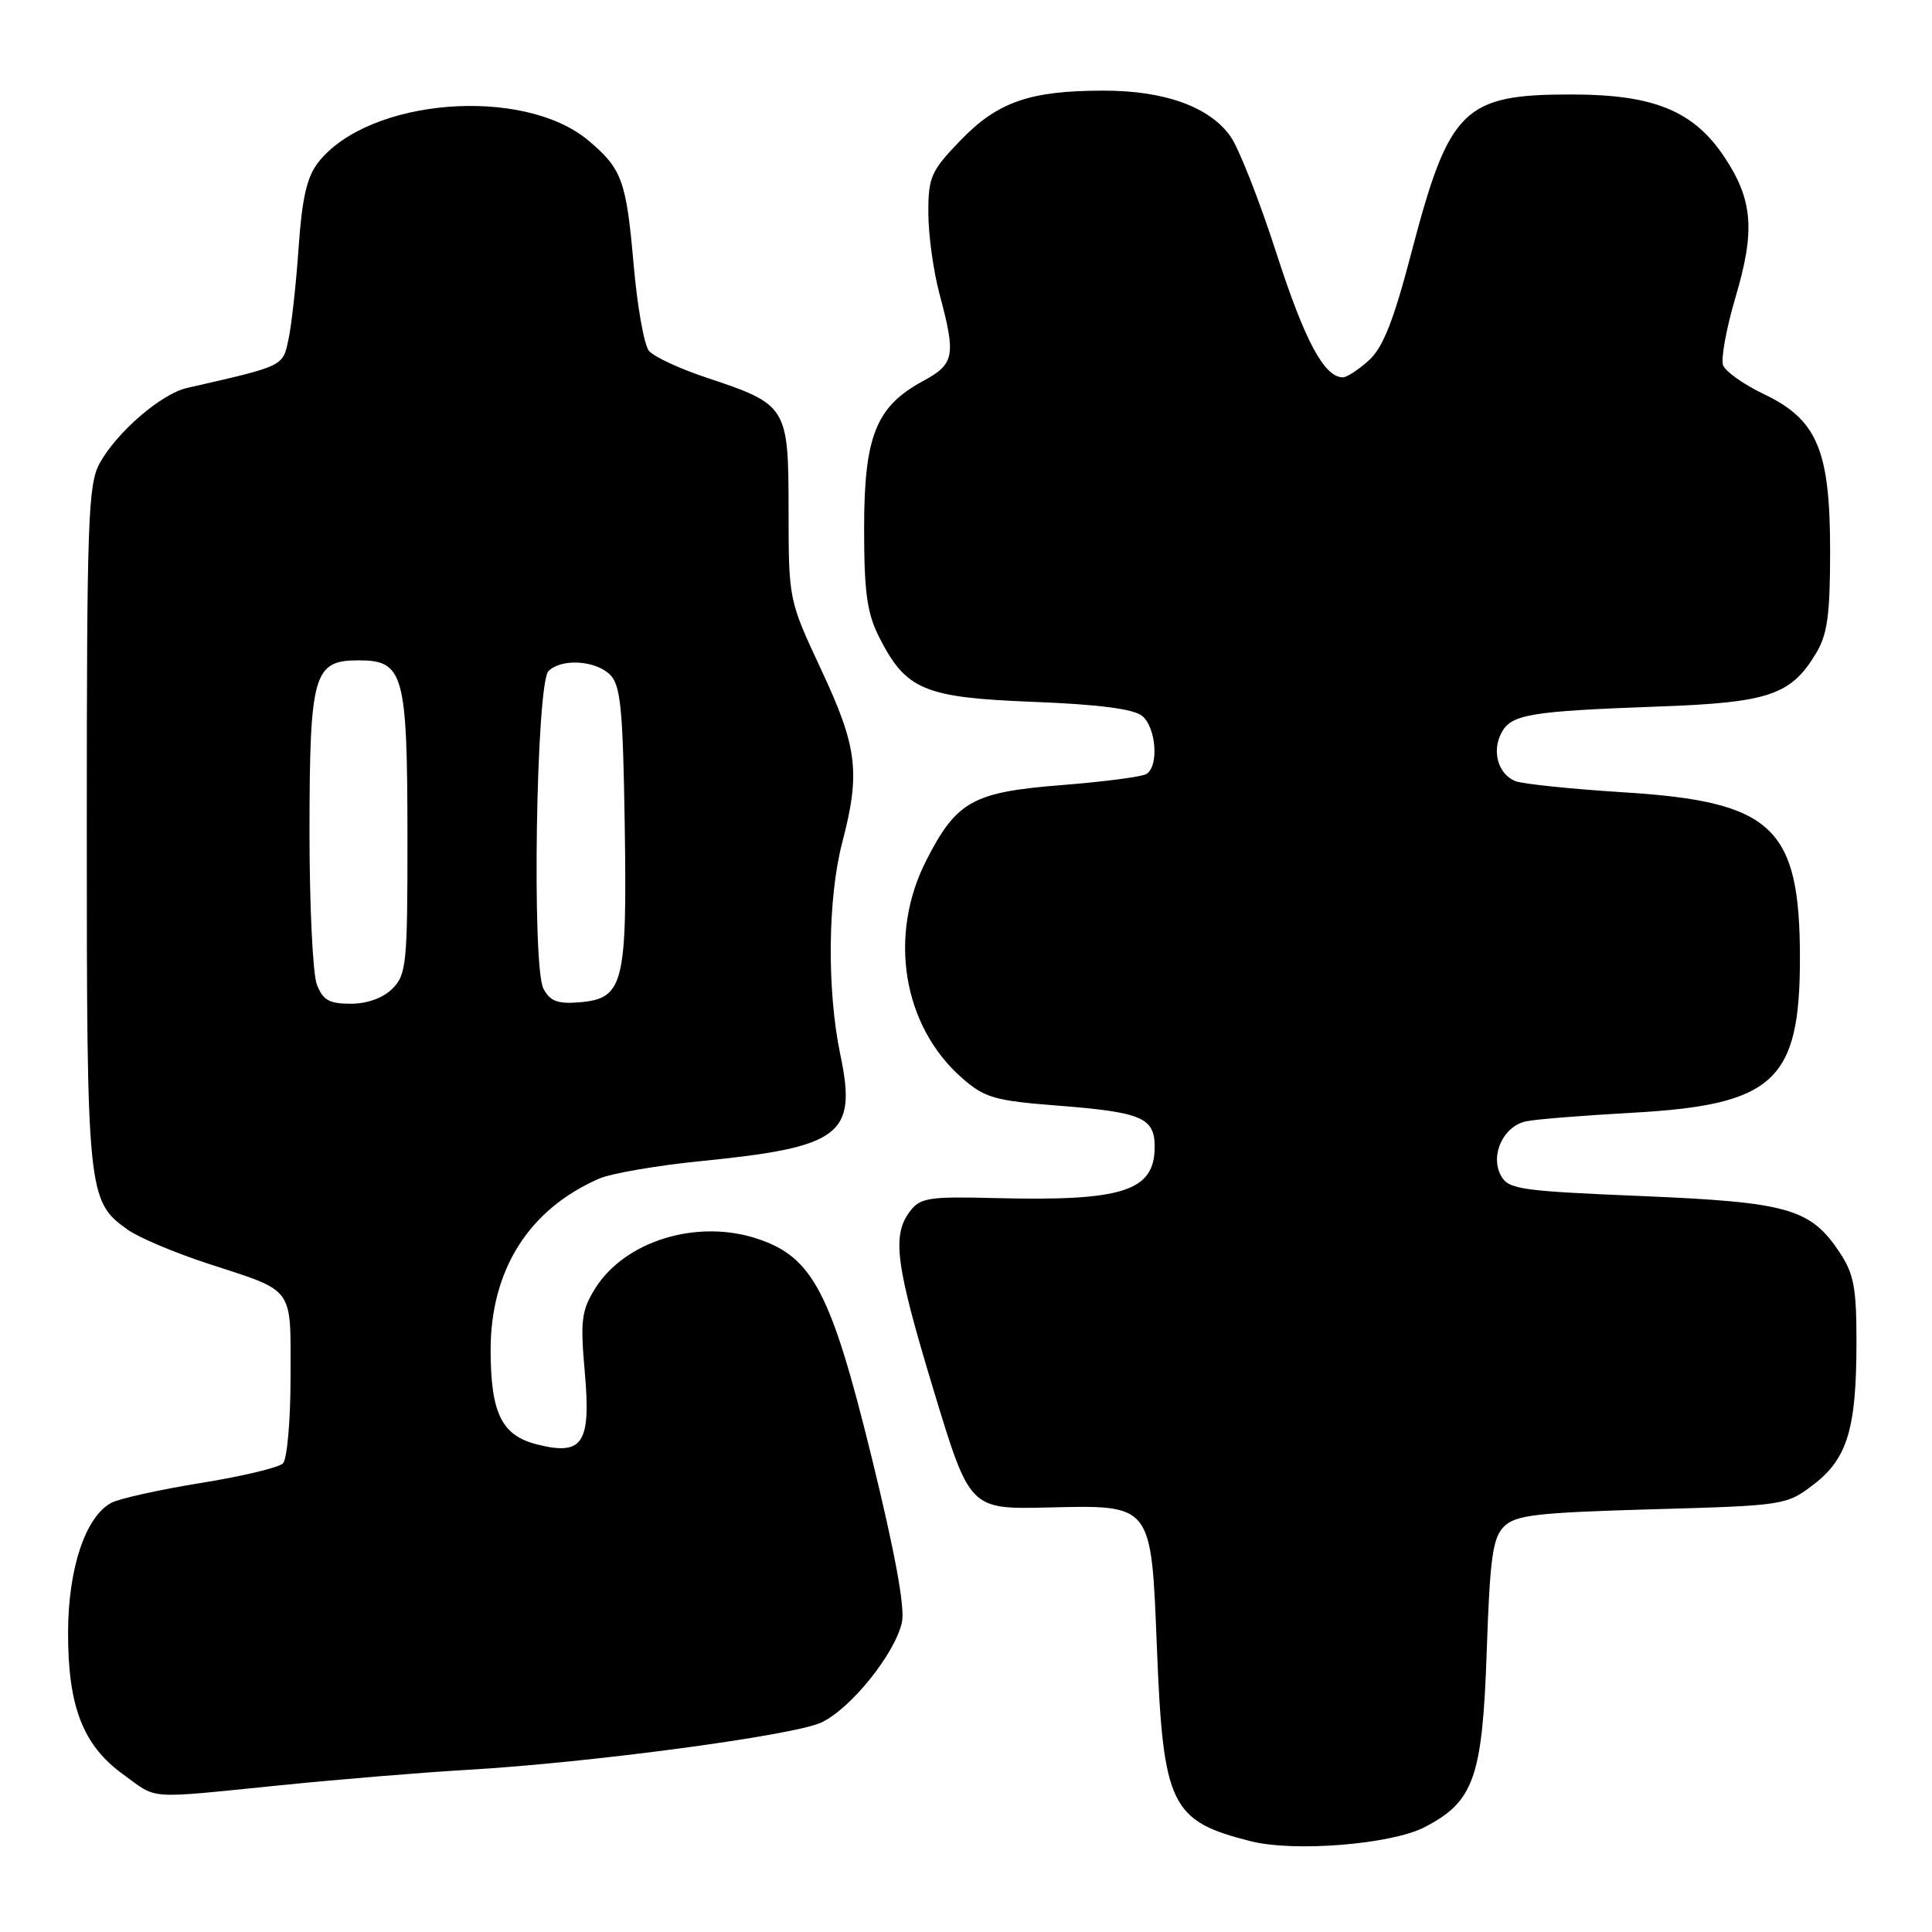 <?xml version="1.0" encoding="UTF-8" standalone="no"?>
<!DOCTYPE svg PUBLIC "-//W3C//DTD SVG 1.1//EN" "http://www.w3.org/Graphics/SVG/1.1/DTD/svg11.dtd" >
<svg xmlns="http://www.w3.org/2000/svg" xmlns:xlink="http://www.w3.org/1999/xlink" version="1.1" viewBox="0 0 256 256">
 <g >
 <path fill="currentColor"
d=" M 188.72 242.13 C 195.30 238.75 196.43 235.57 197.00 218.78 C 197.42 206.44 197.79 203.78 199.28 202.28 C 200.82 200.75 203.54 200.43 218.87 199.99 C 236.42 199.50 236.72 199.45 240.29 196.72 C 244.78 193.30 245.99 189.32 245.99 177.90 C 246.00 170.61 245.65 168.78 243.73 165.90 C 239.88 160.13 236.91 159.29 217.43 158.48 C 201.36 157.81 199.85 157.59 198.87 155.75 C 197.42 153.05 199.21 149.21 202.22 148.58 C 203.47 148.31 209.76 147.81 216.19 147.45 C 235.05 146.42 238.50 143.26 238.50 127.00 C 238.50 109.60 234.94 106.23 215.21 104.99 C 208.22 104.55 201.73 103.88 200.79 103.50 C 198.51 102.59 197.64 99.54 198.96 97.08 C 200.26 94.65 202.72 94.24 219.72 93.62 C 234.35 93.10 237.29 92.11 240.61 86.61 C 242.14 84.09 242.50 81.52 242.50 73.00 C 242.50 59.62 240.79 55.60 233.70 52.21 C 231.06 50.95 228.64 49.24 228.32 48.40 C 228.00 47.57 228.75 43.49 229.98 39.33 C 232.58 30.58 232.26 26.51 228.54 20.88 C 224.47 14.72 219.20 12.54 208.41 12.52 C 193.90 12.49 192.04 14.32 187.01 33.50 C 184.65 42.53 183.25 46.06 181.38 47.75 C 180.01 48.99 178.46 50.00 177.94 50.00 C 175.47 50.00 172.88 45.16 169.13 33.54 C 166.88 26.57 164.14 19.60 163.03 18.05 C 160.26 14.15 154.28 12.00 146.23 12.01 C 136.45 12.01 132.18 13.50 127.25 18.62 C 123.35 22.67 123.00 23.46 123.01 28.27 C 123.02 31.15 123.69 35.98 124.50 39.00 C 126.69 47.16 126.48 48.24 122.29 50.50 C 116.08 53.86 114.50 57.80 114.50 70.00 C 114.50 78.51 114.88 81.24 116.50 84.44 C 120.06 91.44 122.43 92.43 136.92 93.00 C 145.64 93.34 150.22 93.94 151.35 94.87 C 153.20 96.41 153.58 101.52 151.91 102.56 C 151.31 102.93 146.30 103.58 140.78 104.02 C 128.91 104.95 126.76 106.14 122.75 113.98 C 117.65 123.95 119.61 135.94 127.47 142.84 C 130.47 145.47 131.78 145.85 140.16 146.50 C 151.29 147.37 153.00 148.09 153.00 151.96 C 153.00 157.84 148.80 159.19 131.79 158.75 C 123.09 158.53 121.93 158.71 120.58 160.50 C 118.15 163.71 118.66 167.54 123.72 184.25 C 128.50 199.99 128.50 199.99 138.84 199.75 C 152.72 199.42 152.53 199.18 153.29 218.19 C 154.12 239.25 155.10 241.29 165.72 243.97 C 171.47 245.43 184.30 244.40 188.72 242.13 Z  M 37.12 236.56 C 45.03 235.76 56.22 234.84 62.00 234.51 C 78.11 233.58 105.11 229.97 108.81 228.25 C 112.71 226.44 118.59 219.13 119.51 214.96 C 119.94 213.01 118.58 205.65 115.46 192.94 C 110.13 171.28 107.70 166.61 100.45 164.17 C 92.43 161.46 82.77 164.41 78.83 170.78 C 77.05 173.66 76.88 175.03 77.49 181.84 C 78.32 191.25 77.23 192.91 71.22 191.41 C 66.49 190.24 65.03 187.31 65.01 178.95 C 64.99 168.28 70.07 160.23 79.40 156.17 C 80.99 155.48 87.07 154.43 92.90 153.85 C 111.46 152.00 113.58 150.38 111.35 139.77 C 109.56 131.22 109.67 119.05 111.60 111.64 C 114.03 102.36 113.62 99.01 108.81 88.73 C 104.50 79.50 104.50 79.50 104.49 67.65 C 104.48 53.83 104.34 53.61 93.56 50.02 C 90.03 48.85 86.63 47.26 85.99 46.49 C 85.35 45.72 84.44 40.58 83.96 35.06 C 82.99 23.94 82.42 22.37 77.98 18.63 C 69.34 11.37 48.86 13.01 42.18 21.50 C 40.67 23.42 40.03 26.20 39.57 32.77 C 39.24 37.57 38.64 43.05 38.23 44.94 C 37.46 48.58 37.74 48.45 24.77 51.41 C 21.36 52.18 15.45 57.29 13.20 61.40 C 11.67 64.19 11.50 69.04 11.50 109.50 C 11.50 158.23 11.59 159.15 16.92 162.94 C 18.38 163.98 23.16 166.00 27.54 167.43 C 39.15 171.22 38.50 170.32 38.50 182.41 C 38.50 188.18 38.05 193.35 37.49 193.91 C 36.94 194.46 32.02 195.64 26.57 196.51 C 21.13 197.39 15.80 198.57 14.75 199.13 C 11.33 200.97 9.05 207.78 9.02 216.23 C 8.99 226.10 10.98 231.25 16.30 235.10 C 20.99 238.50 19.09 238.37 37.12 236.56 Z  M 41.98 130.43 C 41.44 129.02 41.01 119.91 41.01 110.18 C 41.03 89.27 41.54 87.50 47.50 87.50 C 53.49 87.50 53.97 89.22 53.99 110.75 C 54.00 127.68 53.86 129.14 52.00 131.00 C 50.76 132.24 48.67 133.00 46.48 133.00 C 43.61 133.00 42.77 132.52 41.98 130.43 Z  M 72.01 131.01 C 70.45 128.10 71.04 90.55 72.68 88.92 C 74.38 87.22 78.92 87.49 80.84 89.41 C 82.24 90.81 82.54 93.89 82.78 109.28 C 83.10 130.42 82.62 132.32 76.79 132.81 C 73.91 133.05 72.89 132.67 72.01 131.01 Z "/>
</g>
</svg>